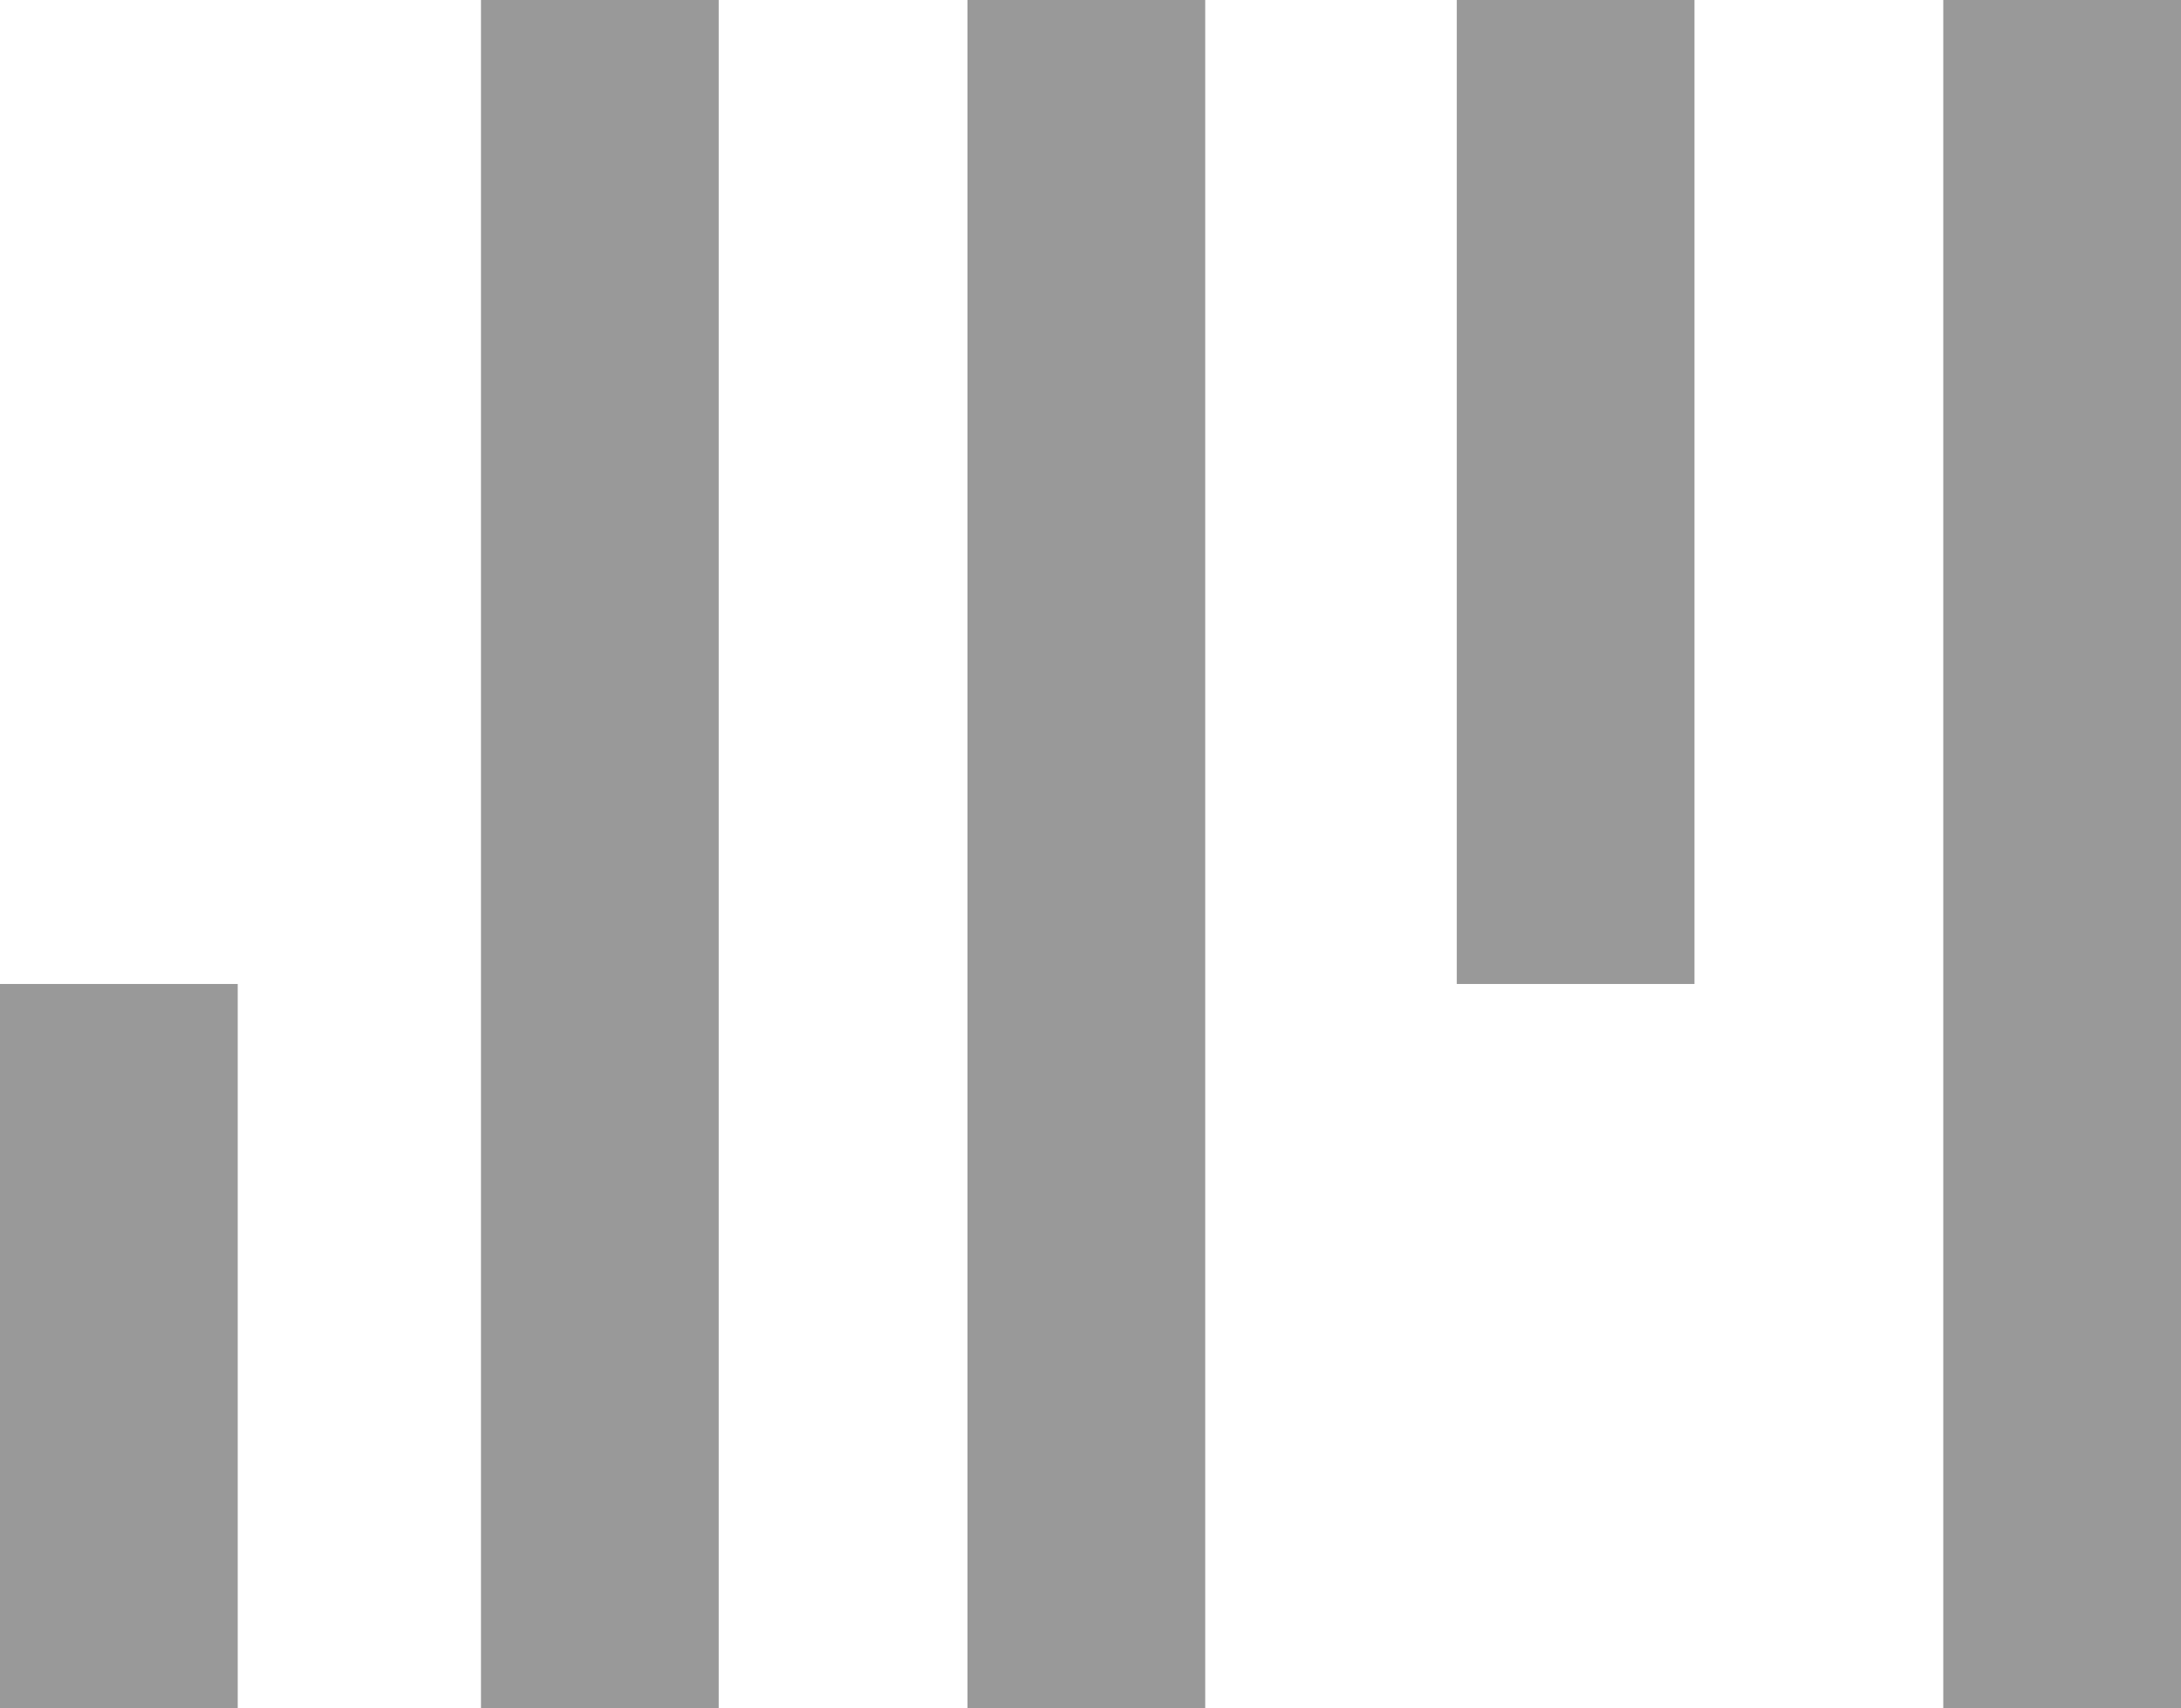 <?xml version="1.0" encoding="utf-8"?>
<!-- Generator: Adobe Illustrator 23.1.0, SVG Export Plug-In . SVG Version: 6.00 Build 0)  -->
<svg version="1.1" id="图层_1" xmlns="http://www.w3.org/2000/svg" xmlns:xlink="http://www.w3.org/1999/xlink" x="0px" y="0px"
     viewBox="0 0 78.9 61.8" style="enable-background:new 0 0 78.9 61.8;" xml:space="preserve">
<style type="text/css">
	.st0{fill:#999;}
</style>
    <path class="st0" d="M8.6,61.8H0V35.6h8.6V61.8z M26,0h-8.6v61.8H26V0z M61.3,0h-8.6v35.6h8.6V0z M43.6,0h-8.6v61.8h8.6V0z M78.9,0
	h-8.6v61.8h8.6V0z"/>
</svg>
